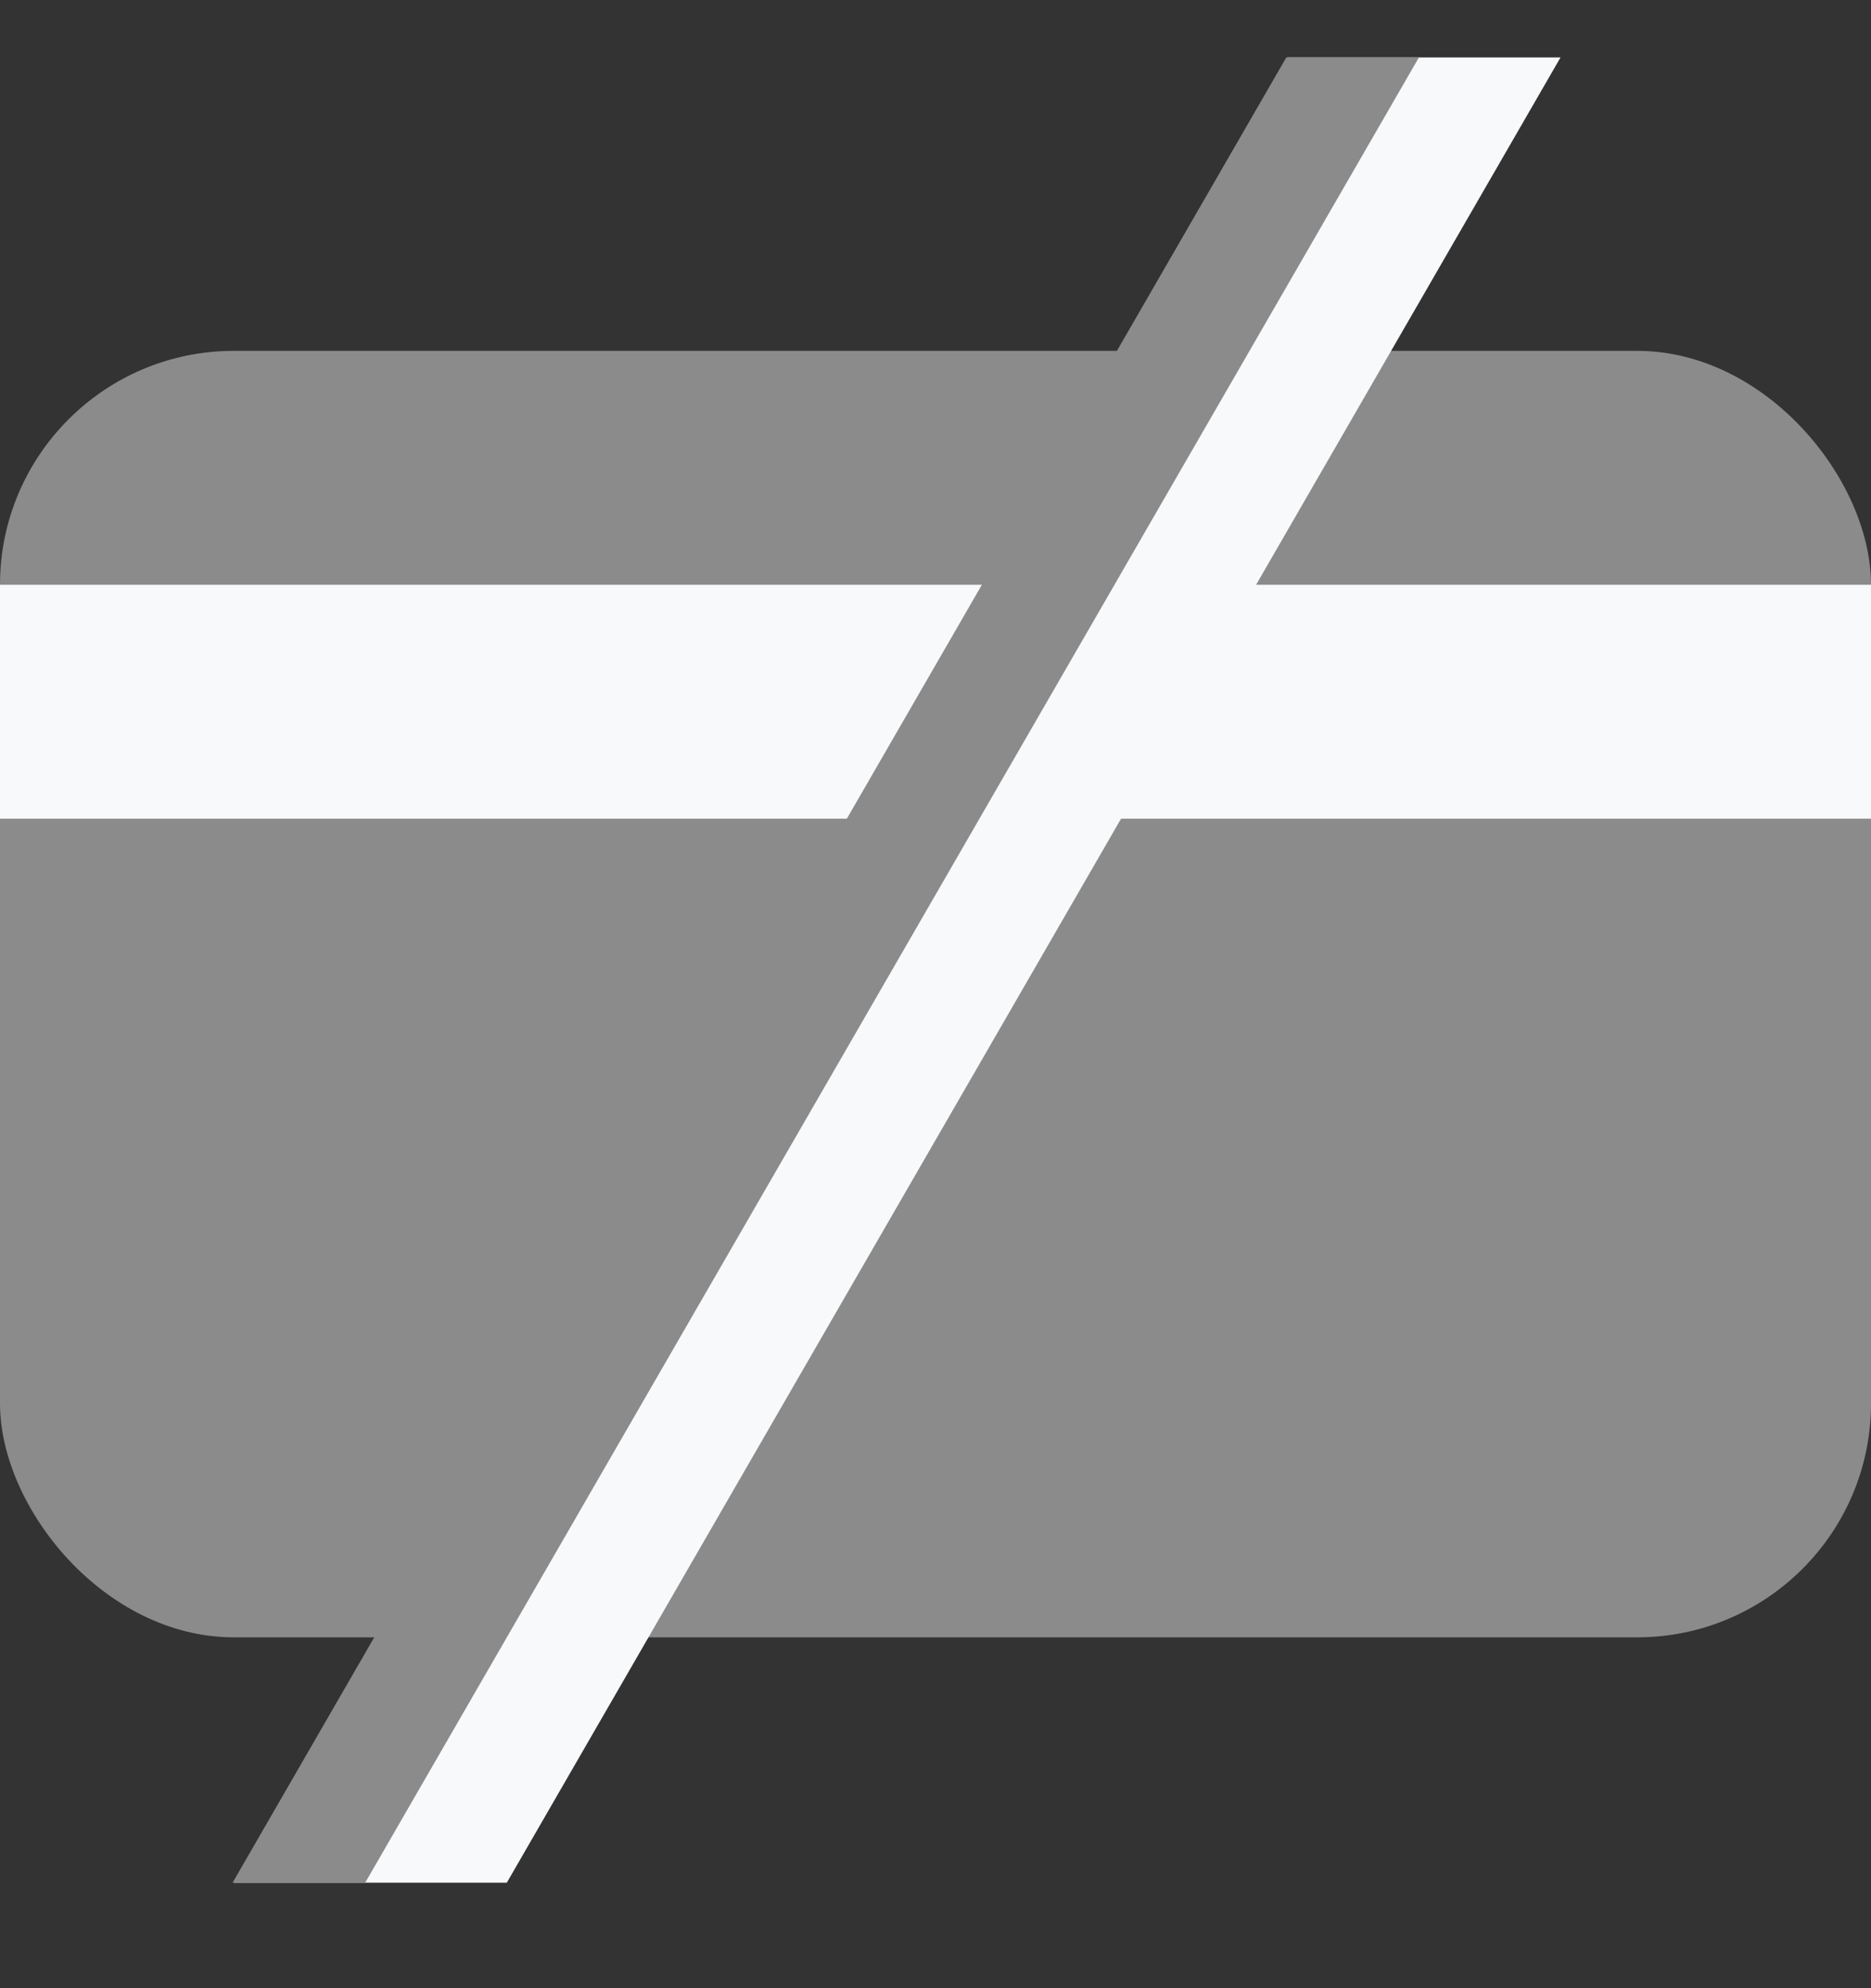 <svg width="16" height="17" viewBox="0 0 16 17" fill="none" xmlns="http://www.w3.org/2000/svg">
  <rect x="0" y="0" width="16" height="17" fill="#333333" stroke="none"/>
  <rect y="3" width="16" height="11" rx="2" fill="#8B8B8B"/>
  <rect y="5" width="16" height="2" fill="#F8F9FB"/>
  <path d="M11.011 0.491L13.345 0.491L4.334 16.098H2L11.011 0.491Z" fill="#F8F9FB"/>
  <path d="M11 0.491L12.134 0.491L3.123 16.098L1.989 16.098L11 0.491Z" fill="#8B8B8B"/>
</svg>
